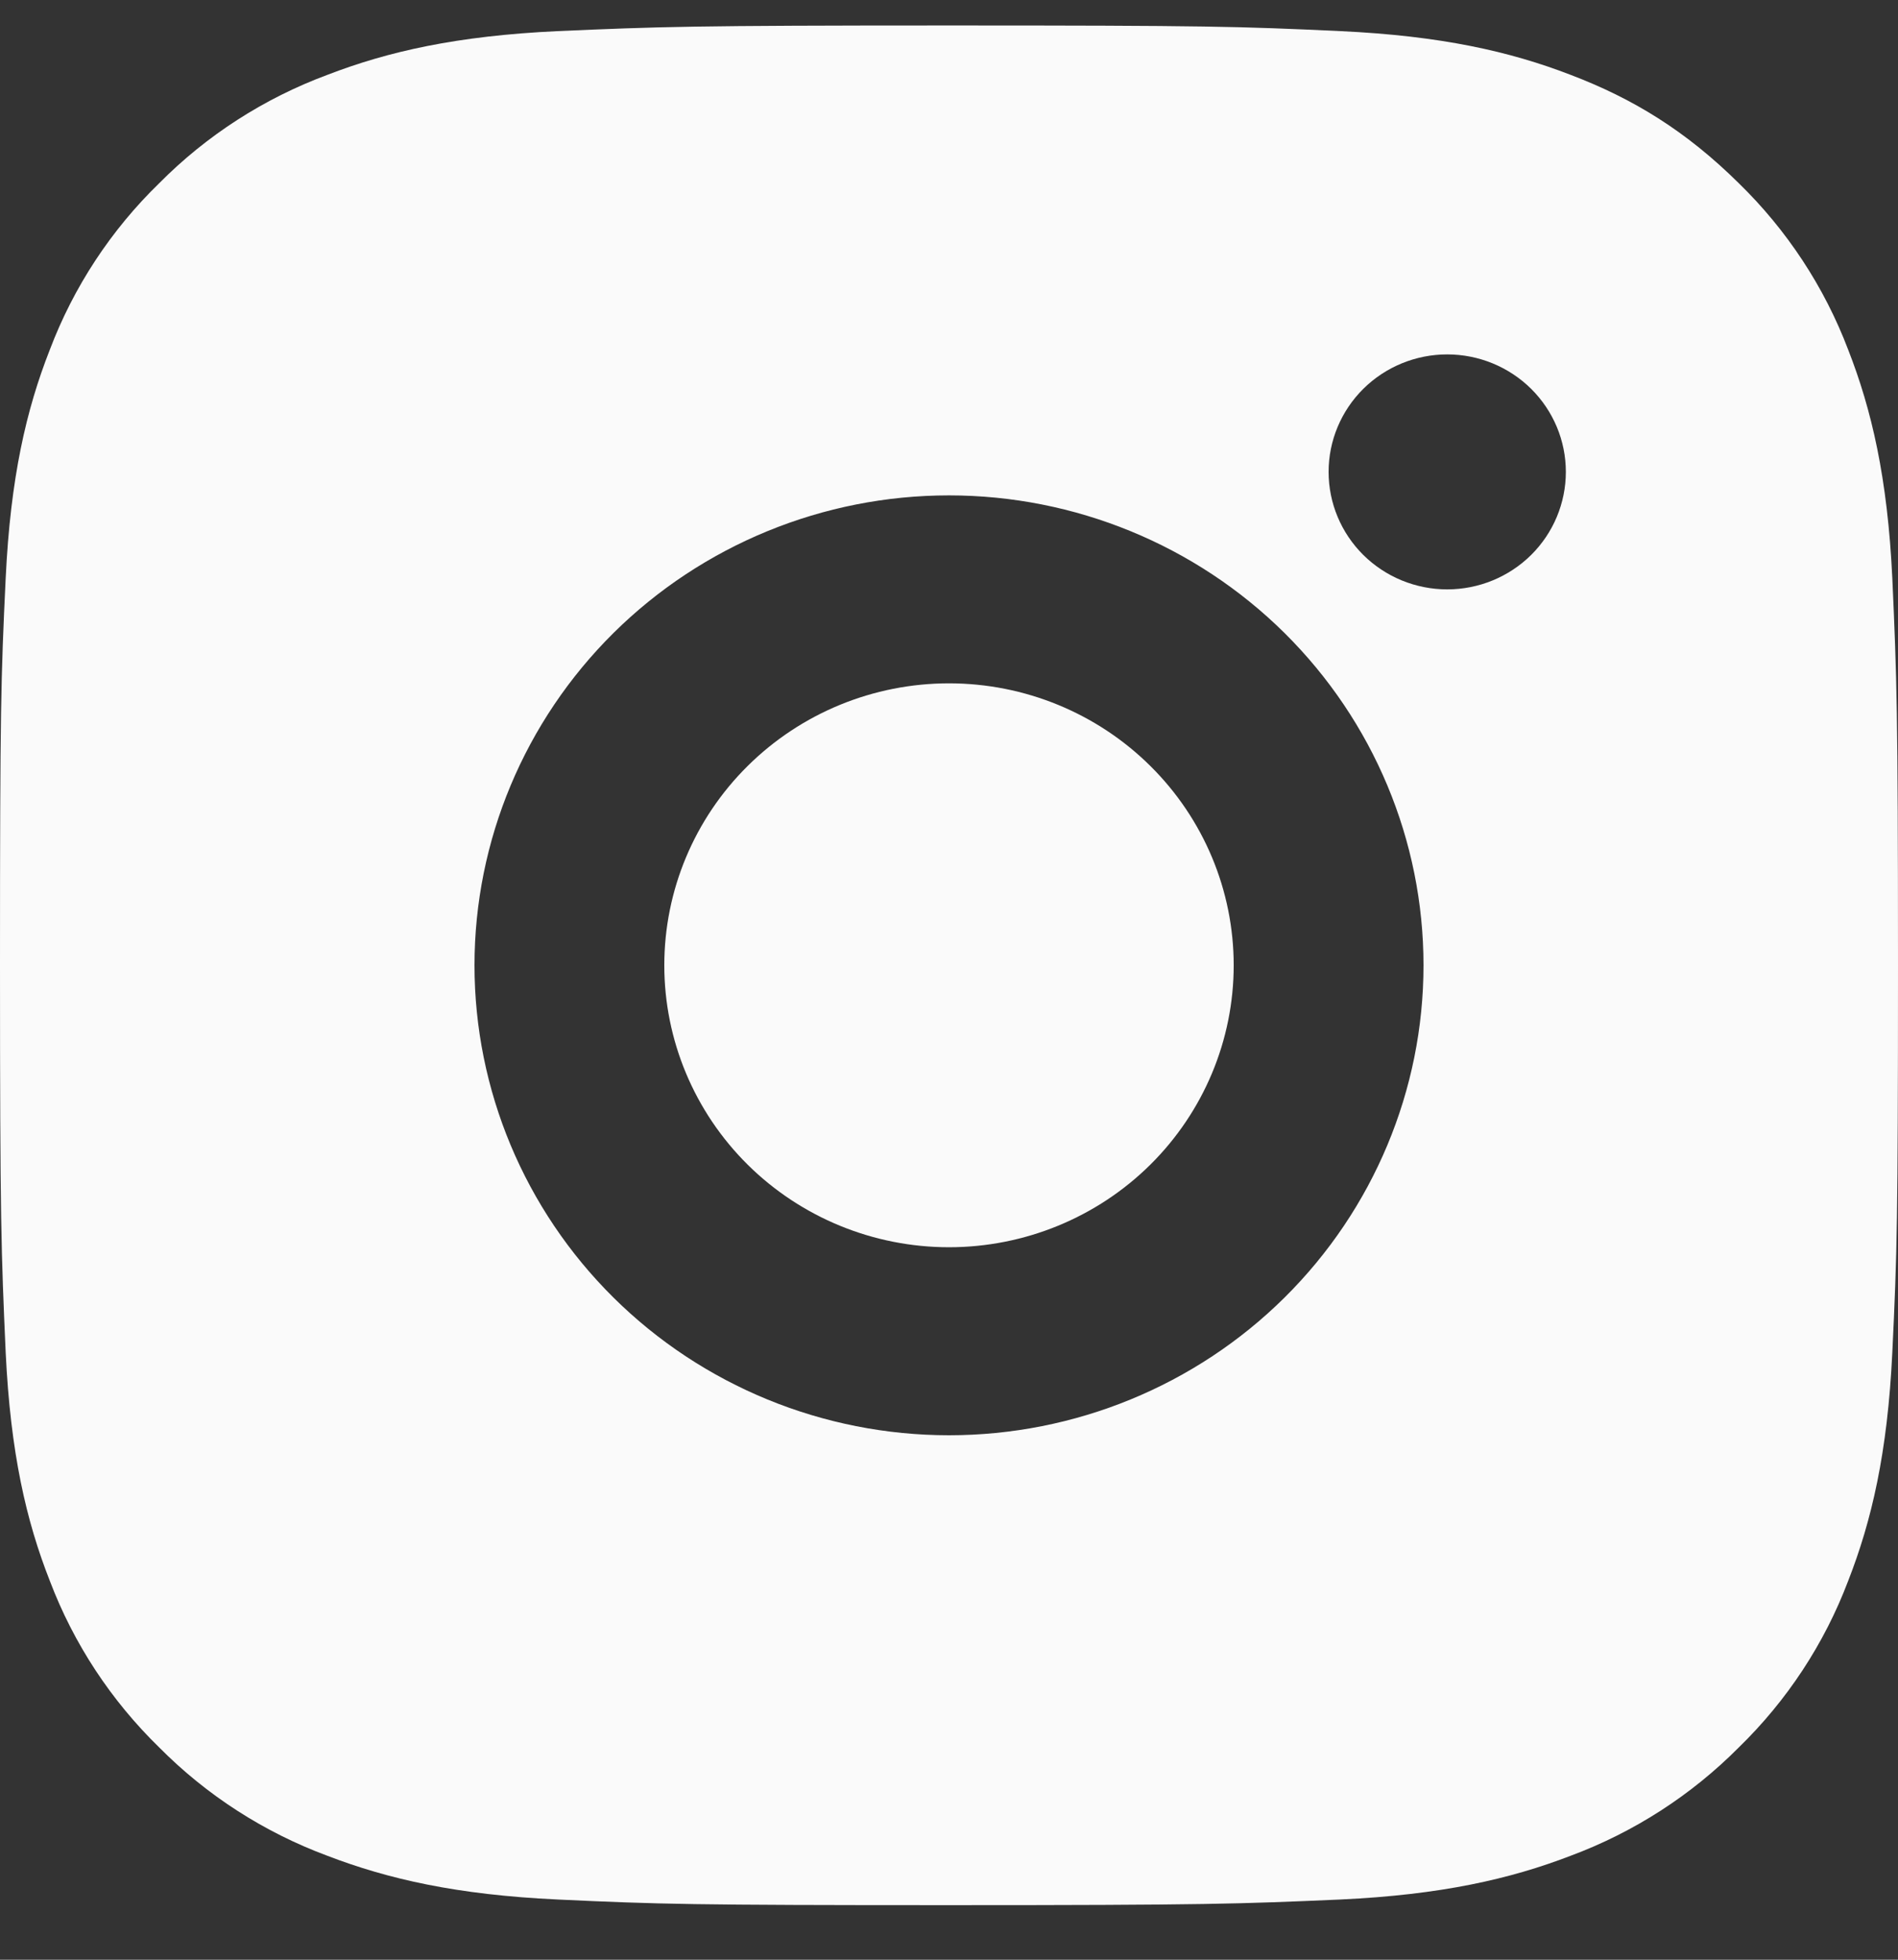 <svg width="31" height="32" viewBox="0 0 31 32" fill="none" xmlns="http://www.w3.org/2000/svg">
<rect x="0" y="0" width="31" height="32" fill="#333333" stroke="none"/>
<path d="M15.5 0.416C19.711 0.416 20.237 0.431 21.889 0.508C23.54 0.585 24.664 0.841 25.652 1.222C26.675 1.611 27.537 2.139 28.399 2.991C29.187 3.758 29.797 4.686 30.186 5.71C30.569 6.688 30.829 7.802 30.907 9.437C30.98 11.072 31 11.593 31 15.762C31 19.932 30.985 20.452 30.907 22.088C30.829 23.723 30.569 24.835 30.186 25.814C29.798 26.839 29.188 27.767 28.399 28.534C27.624 29.314 26.687 29.918 25.652 30.303C24.665 30.682 23.54 30.94 21.889 31.017C20.237 31.089 19.711 31.109 15.5 31.109C11.289 31.109 10.763 31.094 9.111 31.017C7.46 30.94 6.336 30.682 5.348 30.303C4.313 29.919 3.375 29.315 2.601 28.534C1.813 27.767 1.203 26.839 0.814 25.814C0.429 24.837 0.171 23.723 0.093 22.088C0.02 20.452 0 19.932 0 15.762C0 11.593 0.015 11.072 0.093 9.437C0.171 7.801 0.429 6.689 0.814 5.71C1.202 4.686 1.812 3.757 2.601 2.991C3.375 2.21 4.313 1.606 5.348 1.222C6.336 0.841 7.459 0.585 9.111 0.508C10.763 0.436 11.289 0.416 15.5 0.416ZM15.5 8.089C13.445 8.089 11.473 8.898 10.02 10.336C8.567 11.776 7.75 13.727 7.75 15.762C7.75 17.797 8.567 19.749 10.02 21.188C11.473 22.627 13.445 23.436 15.5 23.436C17.555 23.436 19.527 22.627 20.98 21.188C22.433 19.749 23.25 17.797 23.25 15.762C23.25 13.727 22.433 11.776 20.98 10.336C19.527 8.898 17.555 8.089 15.5 8.089ZM25.575 7.705C25.575 7.197 25.371 6.709 25.008 6.349C24.644 5.989 24.151 5.787 23.637 5.787C23.124 5.787 22.631 5.989 22.267 6.349C21.904 6.709 21.7 7.197 21.7 7.705C21.7 8.214 21.904 8.702 22.267 9.062C22.631 9.422 23.124 9.624 23.637 9.624C24.151 9.624 24.644 9.422 25.008 9.062C25.371 8.702 25.575 8.214 25.575 7.705ZM15.5 11.158C16.733 11.158 17.916 11.643 18.788 12.507C19.66 13.37 20.15 14.541 20.15 15.762C20.15 16.983 19.66 18.154 18.788 19.018C17.916 19.881 16.733 20.366 15.5 20.366C14.267 20.366 13.084 19.881 12.212 19.018C11.34 18.154 10.85 16.983 10.85 15.762C10.85 14.541 11.34 13.37 12.212 12.507C13.084 11.643 14.267 11.158 15.5 11.158Z" fill="#FAFAFA"/>
</svg>

